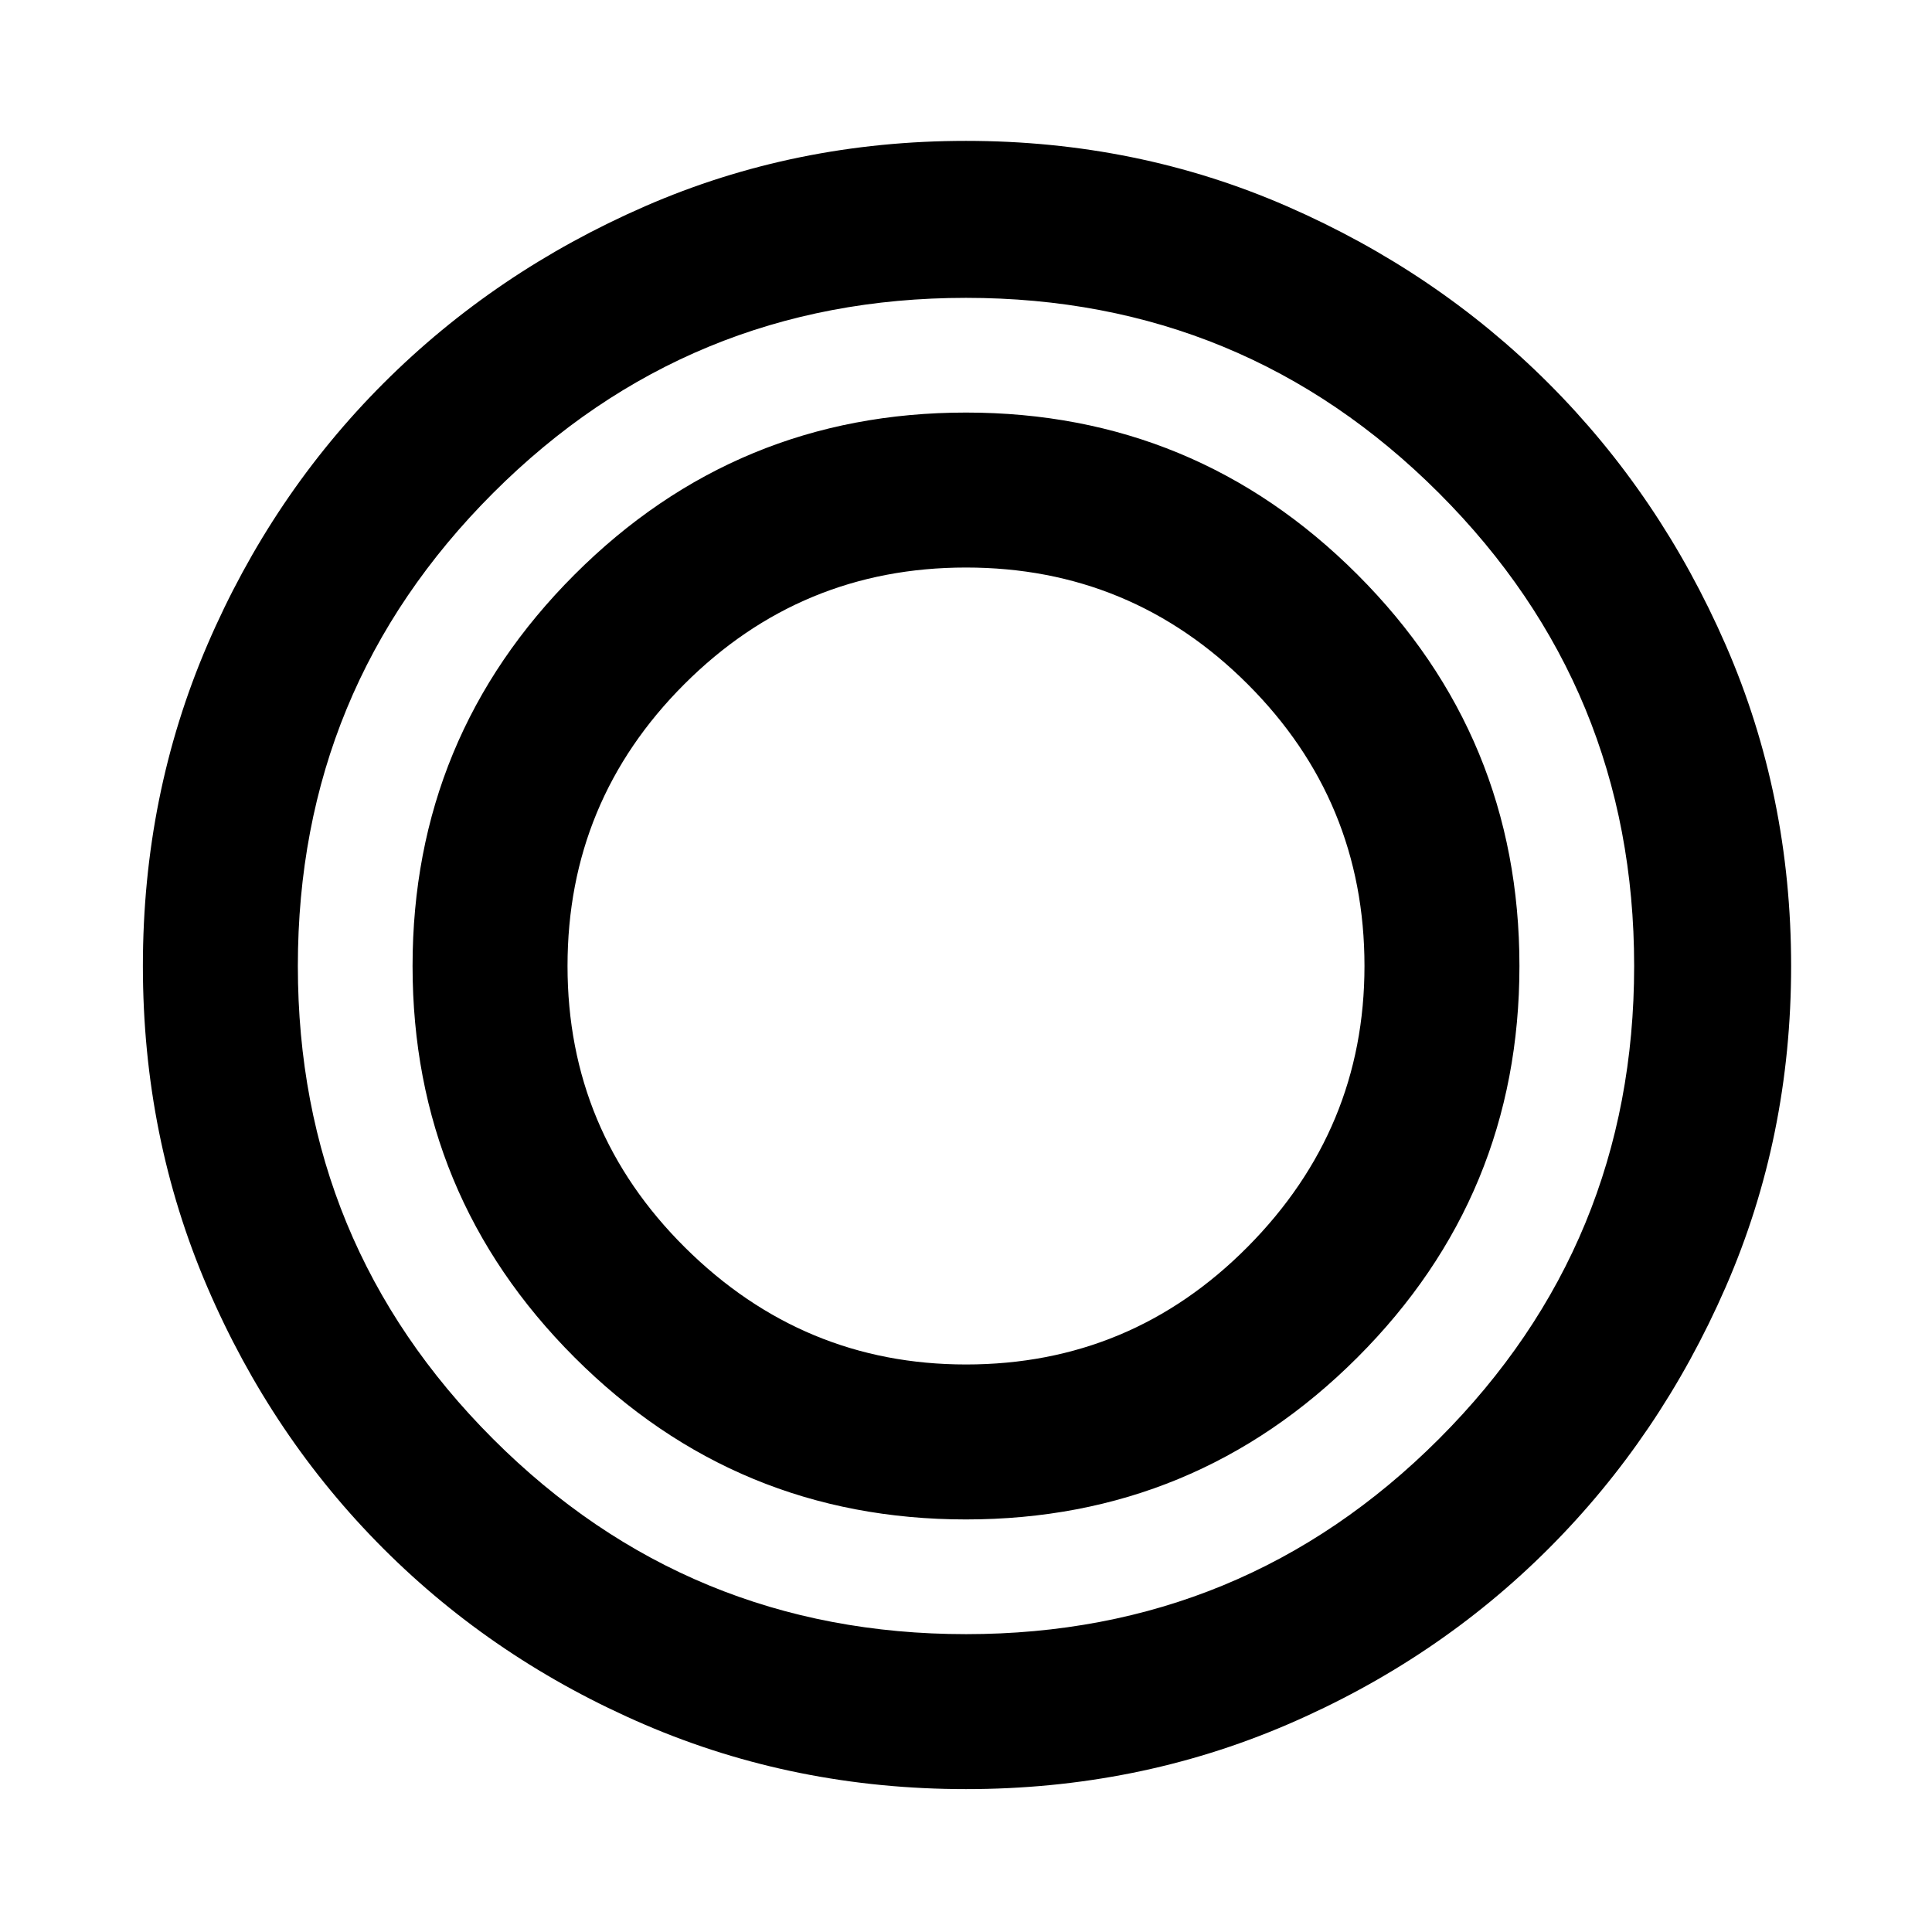 <svg xmlns="http://www.w3.org/2000/svg" height="48" width="48"><path d="M24 44.45q-4.25 0-7.975-1.6-3.725-1.6-6.5-4.375t-4.375-6.5Q3.55 28.25 3.55 24t1.6-7.975q1.6-3.725 4.375-6.5t6.5-4.4Q19.75 3.5 24 3.5t7.975 1.625q3.725 1.625 6.5 4.4 2.775 2.775 4.4 6.5Q44.5 19.75 44.5 24t-1.625 7.975q-1.625 3.725-4.4 6.5-2.775 2.775-6.5 4.375T24 44.45Zm0-3.85q6.9 0 11.75-4.85T40.6 24q0-6.9-4.85-11.75T24 7.4q-6.9 0-11.75 4.85T7.4 24q0 6.9 4.85 11.75T24 40.6Zm0-2.85q-5.7 0-9.725-4.025Q10.25 29.7 10.25 24q0-5.7 4.025-9.725Q18.3 10.25 24 10.25q5.7 0 9.725 4.025Q37.75 18.3 37.75 24q0 5.7-4.025 9.725Q29.7 37.75 24 37.75Zm0-3.85q4.1 0 7-2.925Q33.9 28.05 33.9 24q0-4.1-2.9-7-2.9-2.9-7-2.9T17 17q-2.9 2.9-2.9 7t2.925 7Q19.95 33.9 24 33.9Z"/></svg>